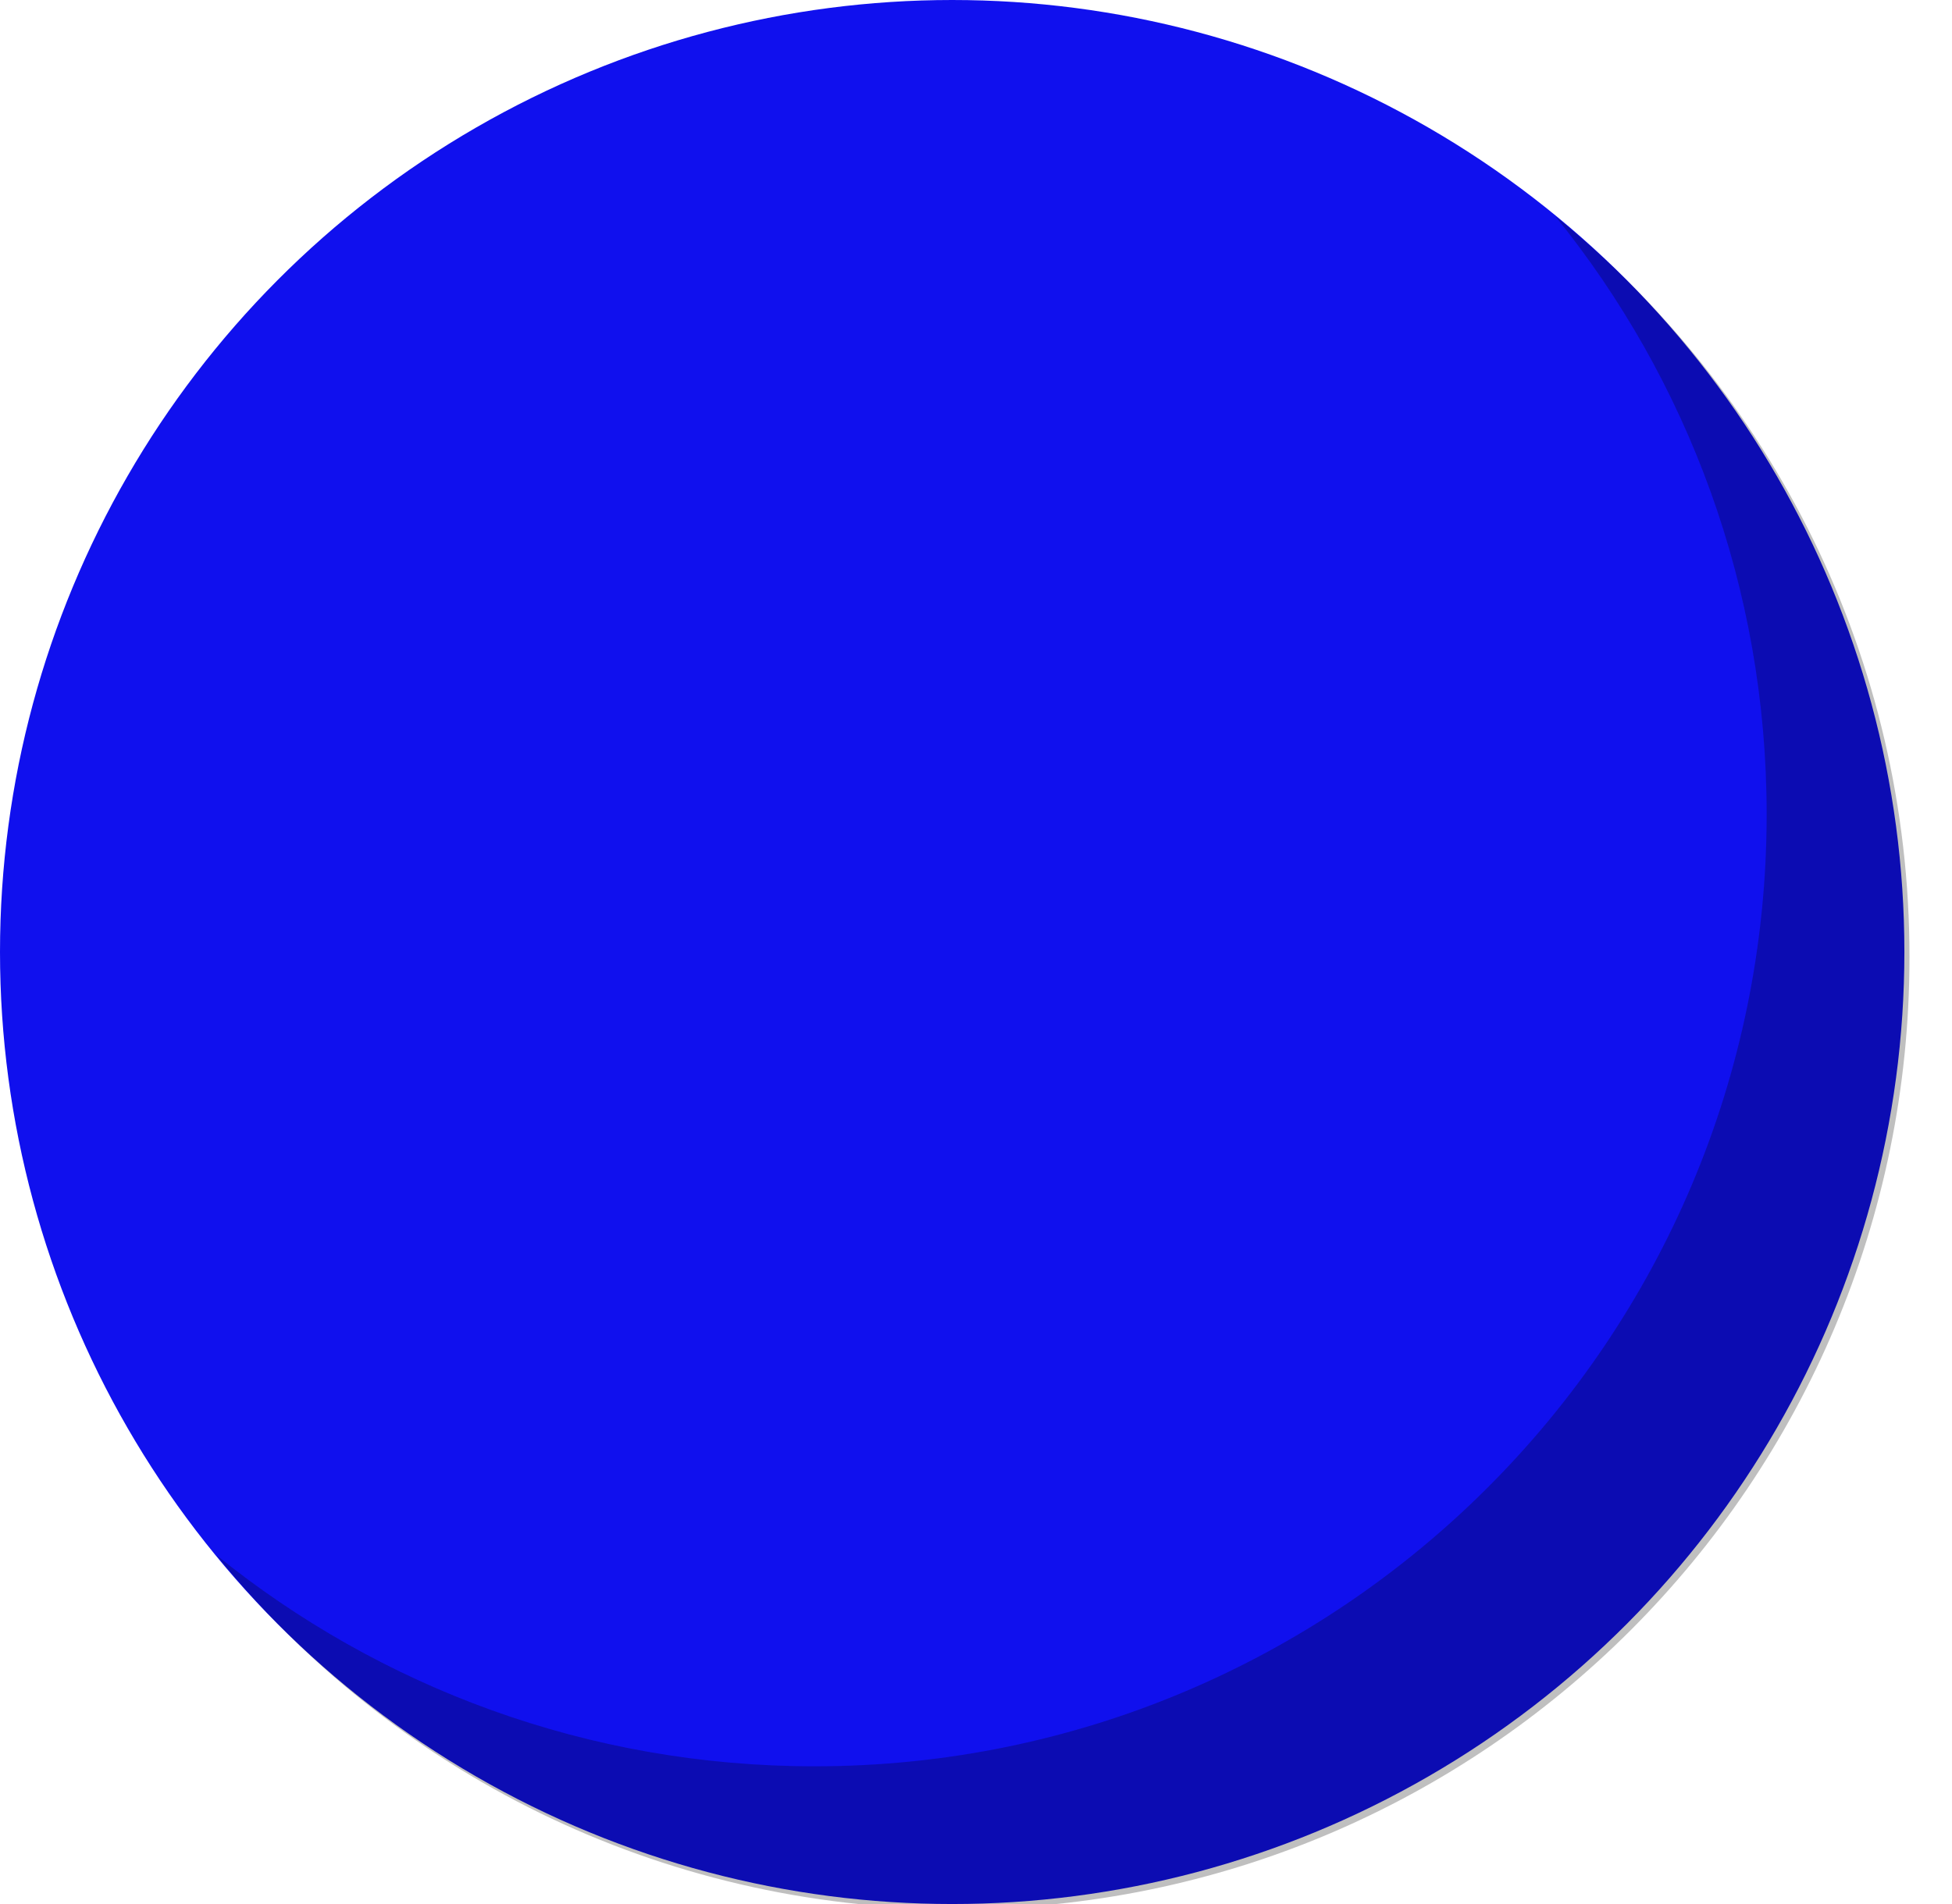 <svg class="ball" width="41" height="40" viewBox="0 0 41 40" fill="none" xmlns="http://www.w3.org/2000/svg"><circle cx="20" cy="20" r="20" fill="#1010EE"/><path fill-rule="evenodd" clip-rule="evenodd" d="M17.107 37.107C28.153 37.107 37.107 28.153 37.107 17.107C37.107 12.348 35.445 7.978 32.67 4.544C37.206 8.21 40.107 13.82 40.107 20.107C40.107 31.153 31.153 40.107 20.107 40.107C13.82 40.107 8.211 37.206 4.544 32.67C7.978 35.445 12.348 37.107 17.107 37.107Z" fill="rgba(0,0,0,0.25)"/></svg>